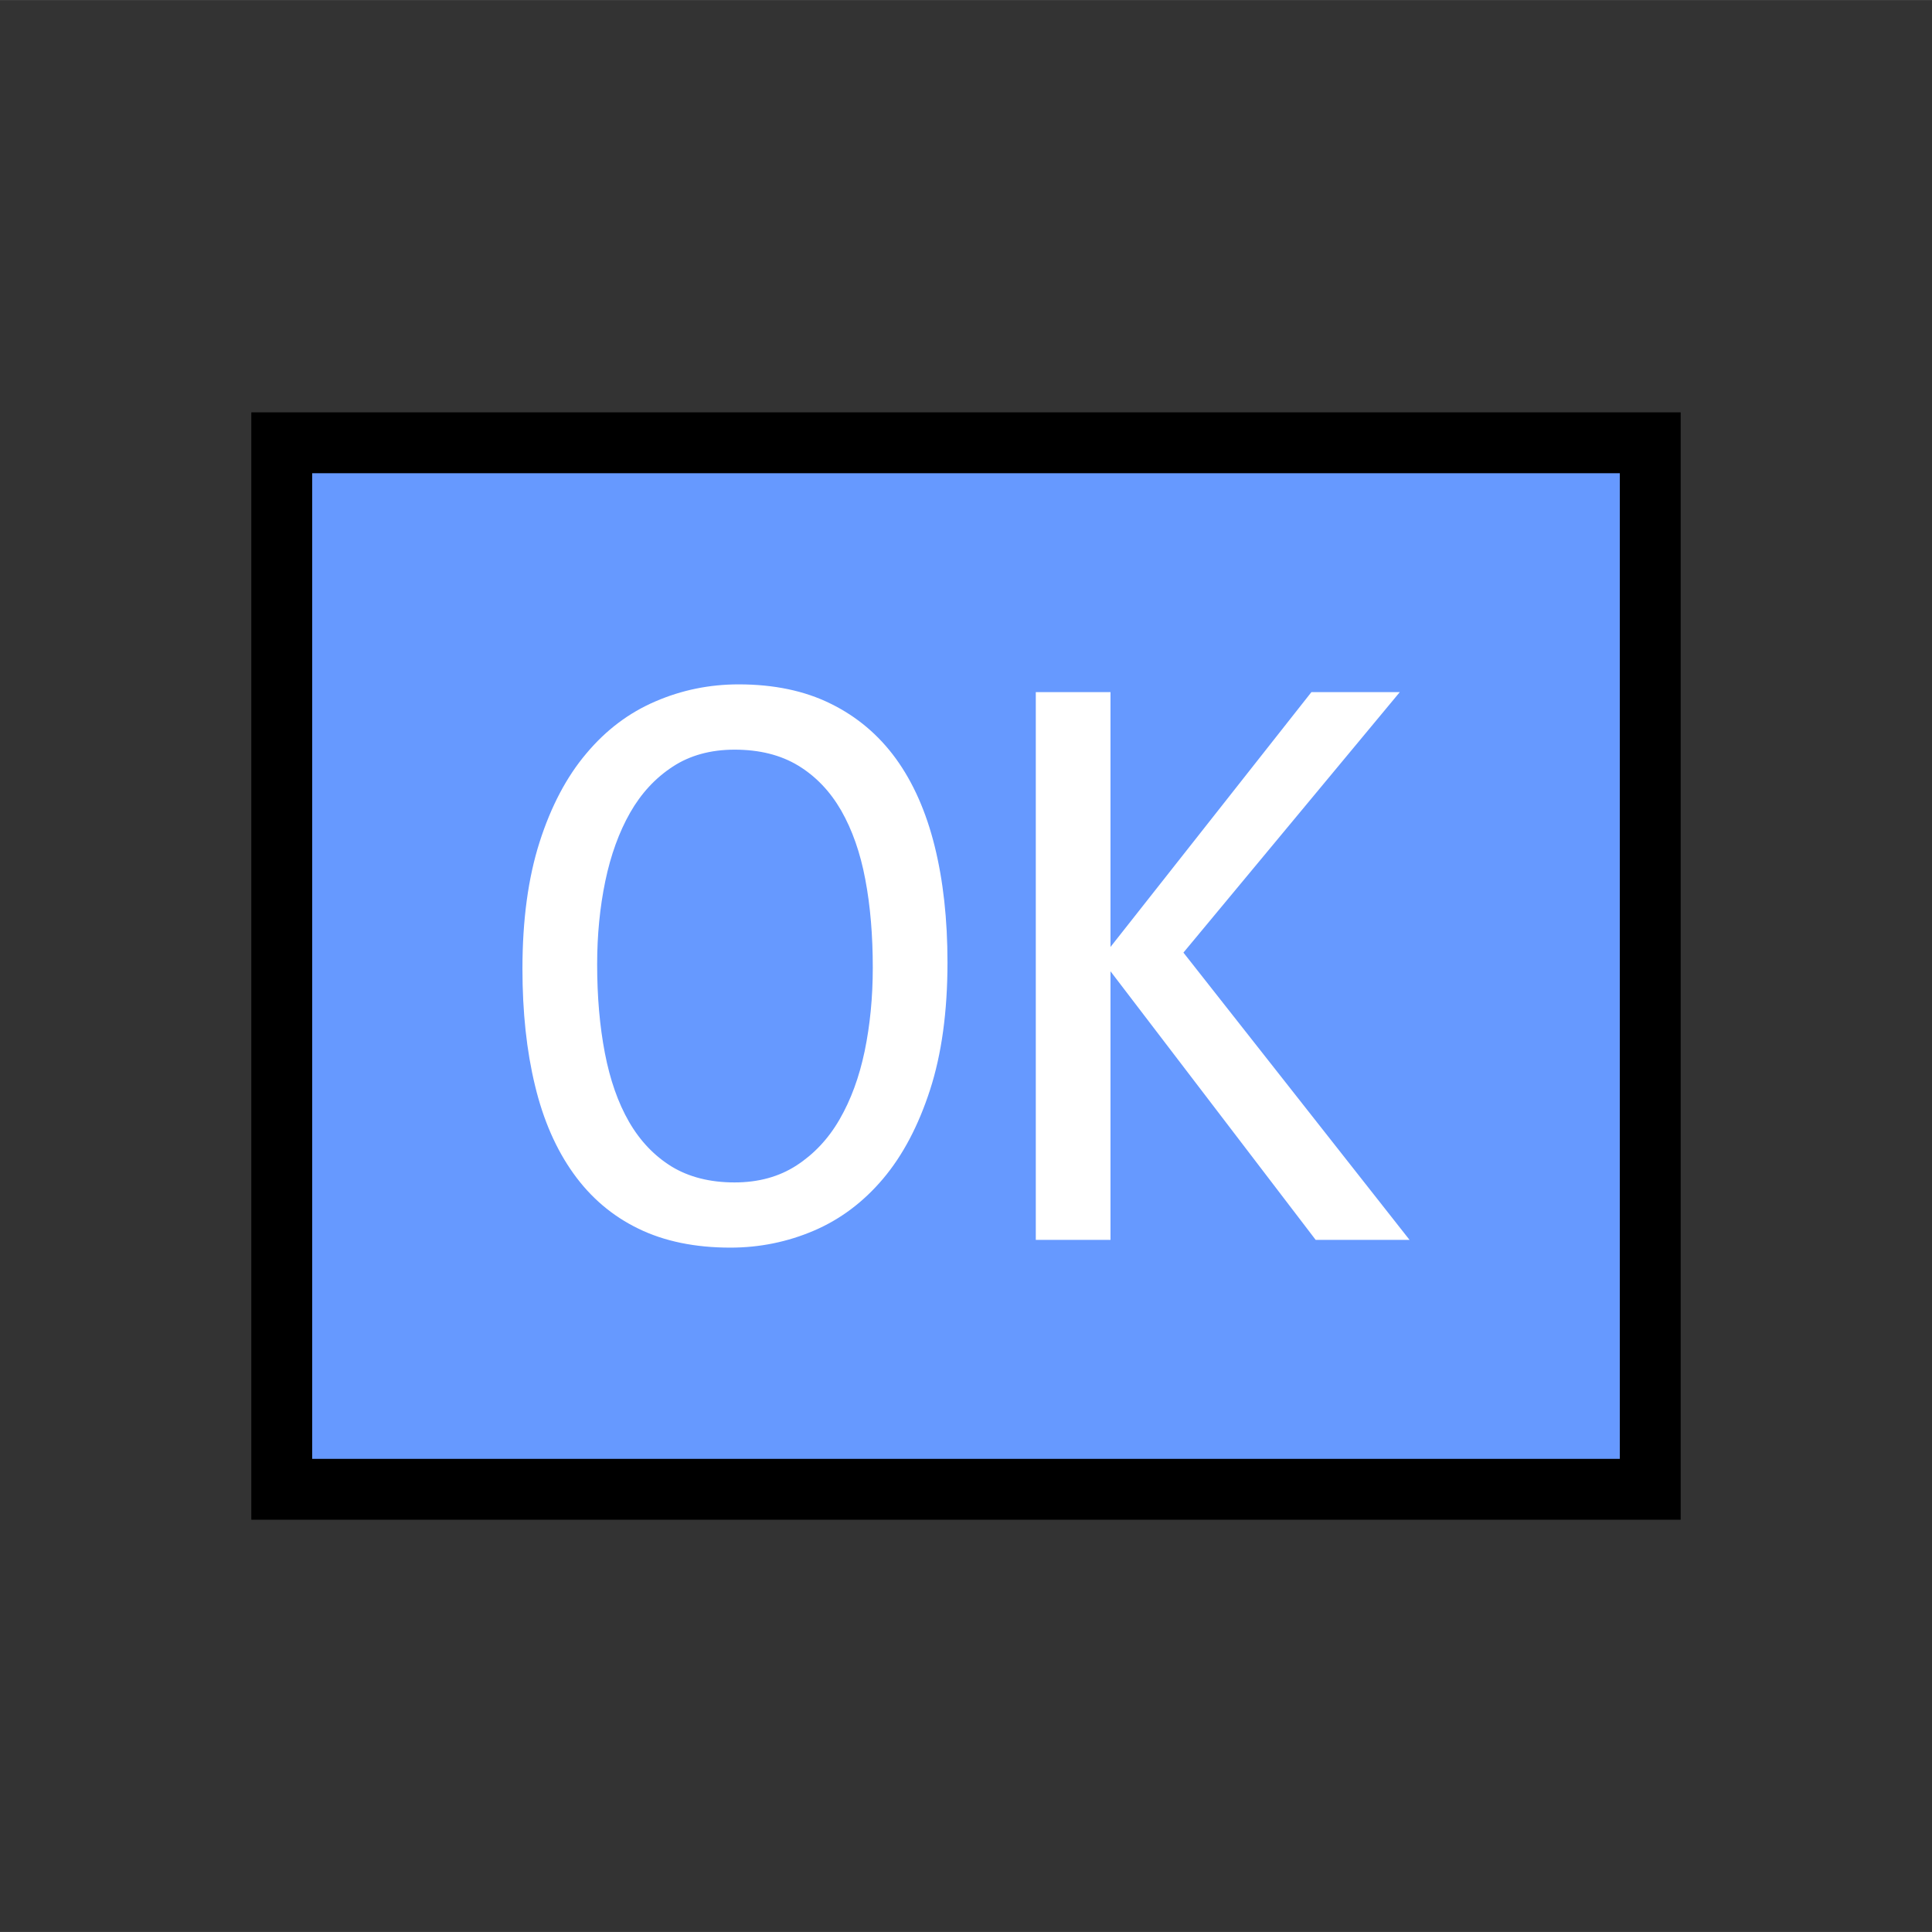 <?xml version="1.0" encoding="UTF-8"?>
<!DOCTYPE svg PUBLIC "-//W3C//DTD SVG 1.1//EN" "http://www.w3.org/Graphics/SVG/1.1/DTD/svg11.dtd">
<!-- Creator: CorelDRAW 2017 -->
<svg xmlns="http://www.w3.org/2000/svg" xml:space="preserve" width="24px" height="24px" version="1.1" style="shape-rendering:geometricPrecision; text-rendering:geometricPrecision; image-rendering:optimizeQuality; fill-rule:evenodd; clip-rule:evenodd"
viewBox="0 0 24 23.999"
 xmlns:xlink="http://www.w3.org/1999/xlink">
 <rect x="0" y="0" width="24" height="23.999" fill="#333333" stroke="none"/>
 <defs>
  <style type="text/css">
   <![CDATA[
    .str0 {stroke:black;stroke-width:0.756;stroke-miterlimit:22.926}
    .fil0 {fill:none}
    .fil1 {fill:#6699FF}
    .fil2 {fill:white;fill-rule:nonzero}
   ]]>
  </style>
 </defs>
 <g id="Capa_x0020_1">
  <rect class="fil0" width="24" height="24"/>
  <rect class="fil1 str0" x="3.5" y="5.5" width="17" height="13"/>
  <path class="fil2" d="M11.77 11.955c0,0.612 -0.073,1.14 -0.217,1.584 -0.144,0.444 -0.338,0.813 -0.583,1.103 -0.244,0.289 -0.53,0.504 -0.859,0.645 -0.327,0.14 -0.674,0.211 -1.038,0.211 -0.437,0 -0.82,-0.078 -1.143,-0.236 -0.326,-0.158 -0.594,-0.388 -0.807,-0.686 -0.214,-0.299 -0.374,-0.662 -0.477,-1.092 -0.104,-0.428 -0.156,-0.912 -0.156,-1.45 0,-0.605 0.071,-1.129 0.213,-1.574 0.142,-0.444 0.336,-0.812 0.582,-1.102 0.243,-0.29 0.529,-0.505 0.856,-0.645 0.326,-0.141 0.671,-0.212 1.035,-0.212 0.438,0 0.82,0.08 1.143,0.24 0.326,0.16 0.596,0.388 0.811,0.684 0.215,0.297 0.375,0.66 0.481,1.087 0.106,0.428 0.159,0.908 0.159,1.443zm-0.928 0.066c0,-0.4 -0.03,-0.766 -0.093,-1.097 -0.062,-0.332 -0.163,-0.617 -0.3,-0.857 -0.139,-0.24 -0.316,-0.425 -0.535,-0.558 -0.219,-0.132 -0.482,-0.197 -0.789,-0.197 -0.297,0 -0.555,0.071 -0.768,0.211 -0.216,0.141 -0.392,0.331 -0.53,0.573 -0.137,0.241 -0.24,0.524 -0.308,0.85 -0.067,0.323 -0.101,0.668 -0.101,1.032 0,0.404 0.032,0.77 0.096,1.103 0.064,0.332 0.163,0.616 0.3,0.854 0.137,0.237 0.313,0.422 0.528,0.555 0.217,0.132 0.479,0.198 0.783,0.198 0.298,0 0.554,-0.071 0.771,-0.212 0.215,-0.14 0.395,-0.33 0.534,-0.572 0.14,-0.242 0.243,-0.523 0.311,-0.846 0.067,-0.324 0.101,-0.669 0.101,-1.037zm6.668 3.381l-1.166 0 -2.549 -3.337 0 3.337 -0.928 0 0 -6.805 0.928 0 0 3.166 2.496 -3.166 1.098 0 -2.688 3.236 2.809 3.569z"/>
 </g>
</svg>

